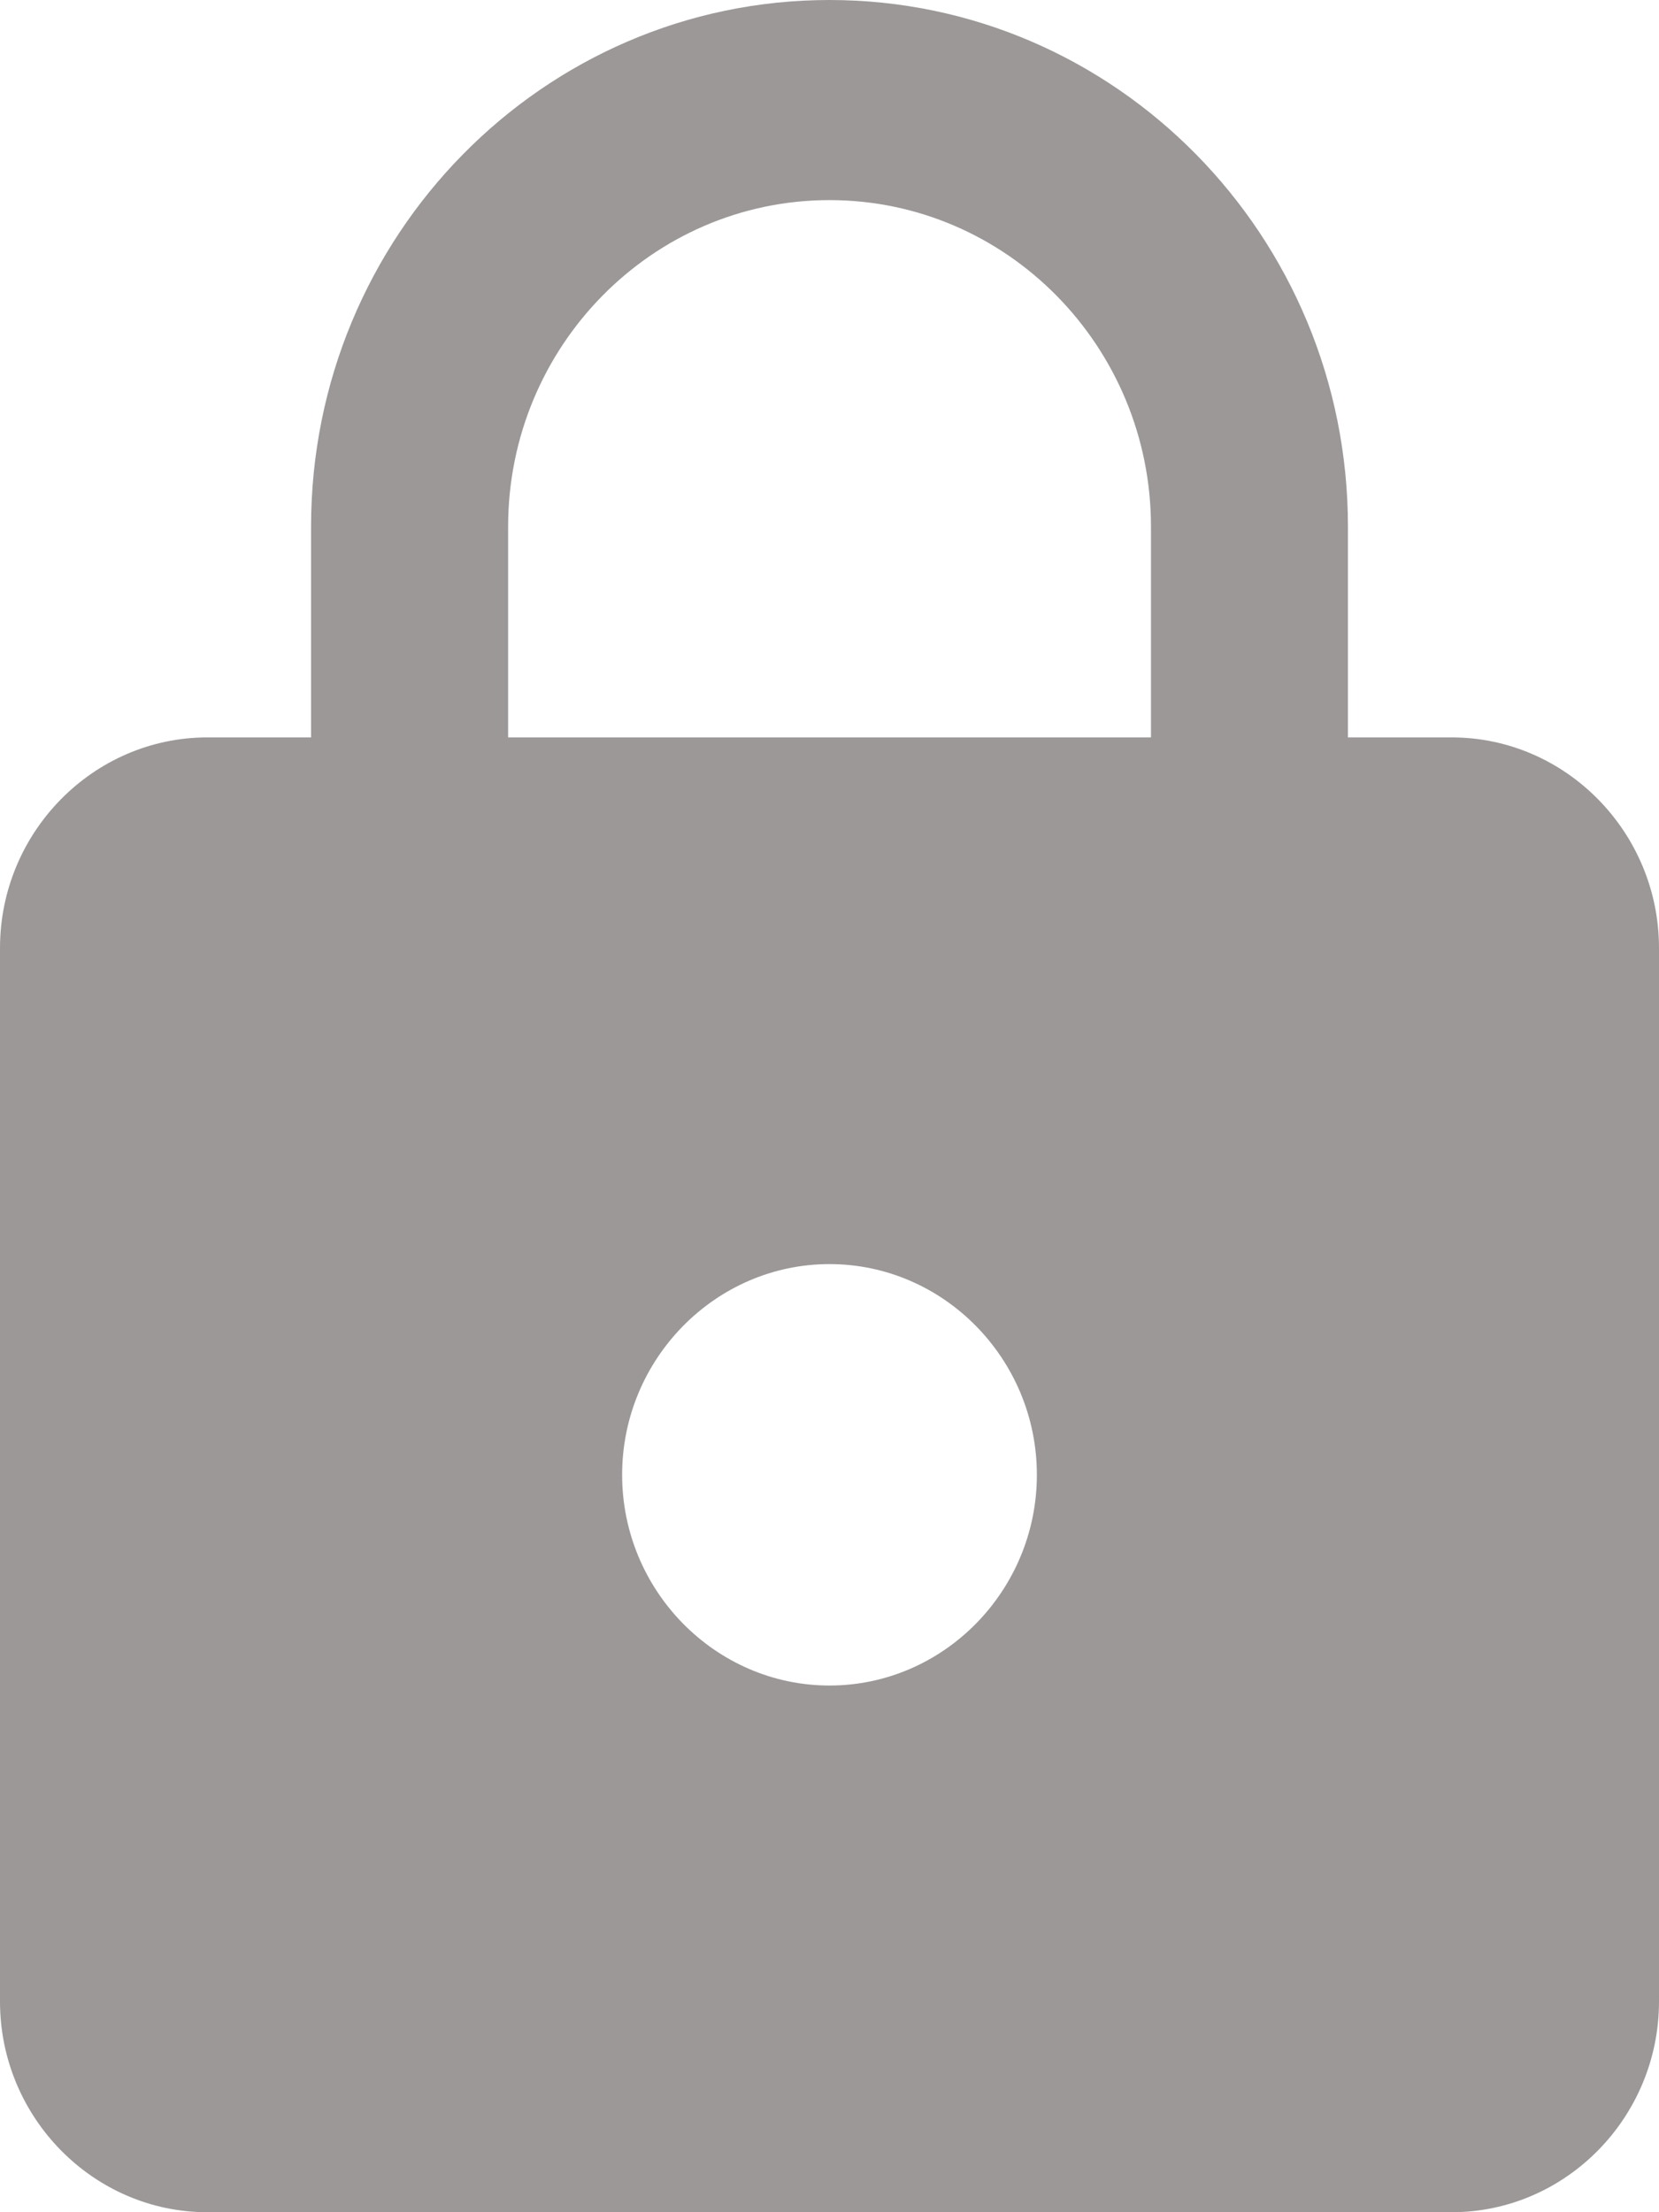 <svg width="18" height="24" viewBox="0 0 18 24" fill="none" xmlns="http://www.w3.org/2000/svg">
<path d="M15.75 8H14.625V5.714C14.625 2.56 12.105 0 9 0C5.895 0 3.375 2.56 3.375 5.714V8H2.25C1.012 8 0 9.029 0 10.286V21.714C0 22.971 1.012 24 2.25 24H15.75C16.988 24 18 22.971 18 21.714V10.286C18 9.029 16.988 8 15.75 8ZM9 18.286C7.763 18.286 6.75 17.257 6.75 16C6.75 14.743 7.763 13.714 9 13.714C10.238 13.714 11.25 14.743 11.25 16C11.25 17.257 10.238 18.286 9 18.286ZM12.488 8H5.513V5.714C5.513 3.76 7.076 2.171 9 2.171C10.924 2.171 12.488 3.76 12.488 5.714V8Z" fill="#9C9898"/>
</svg>
